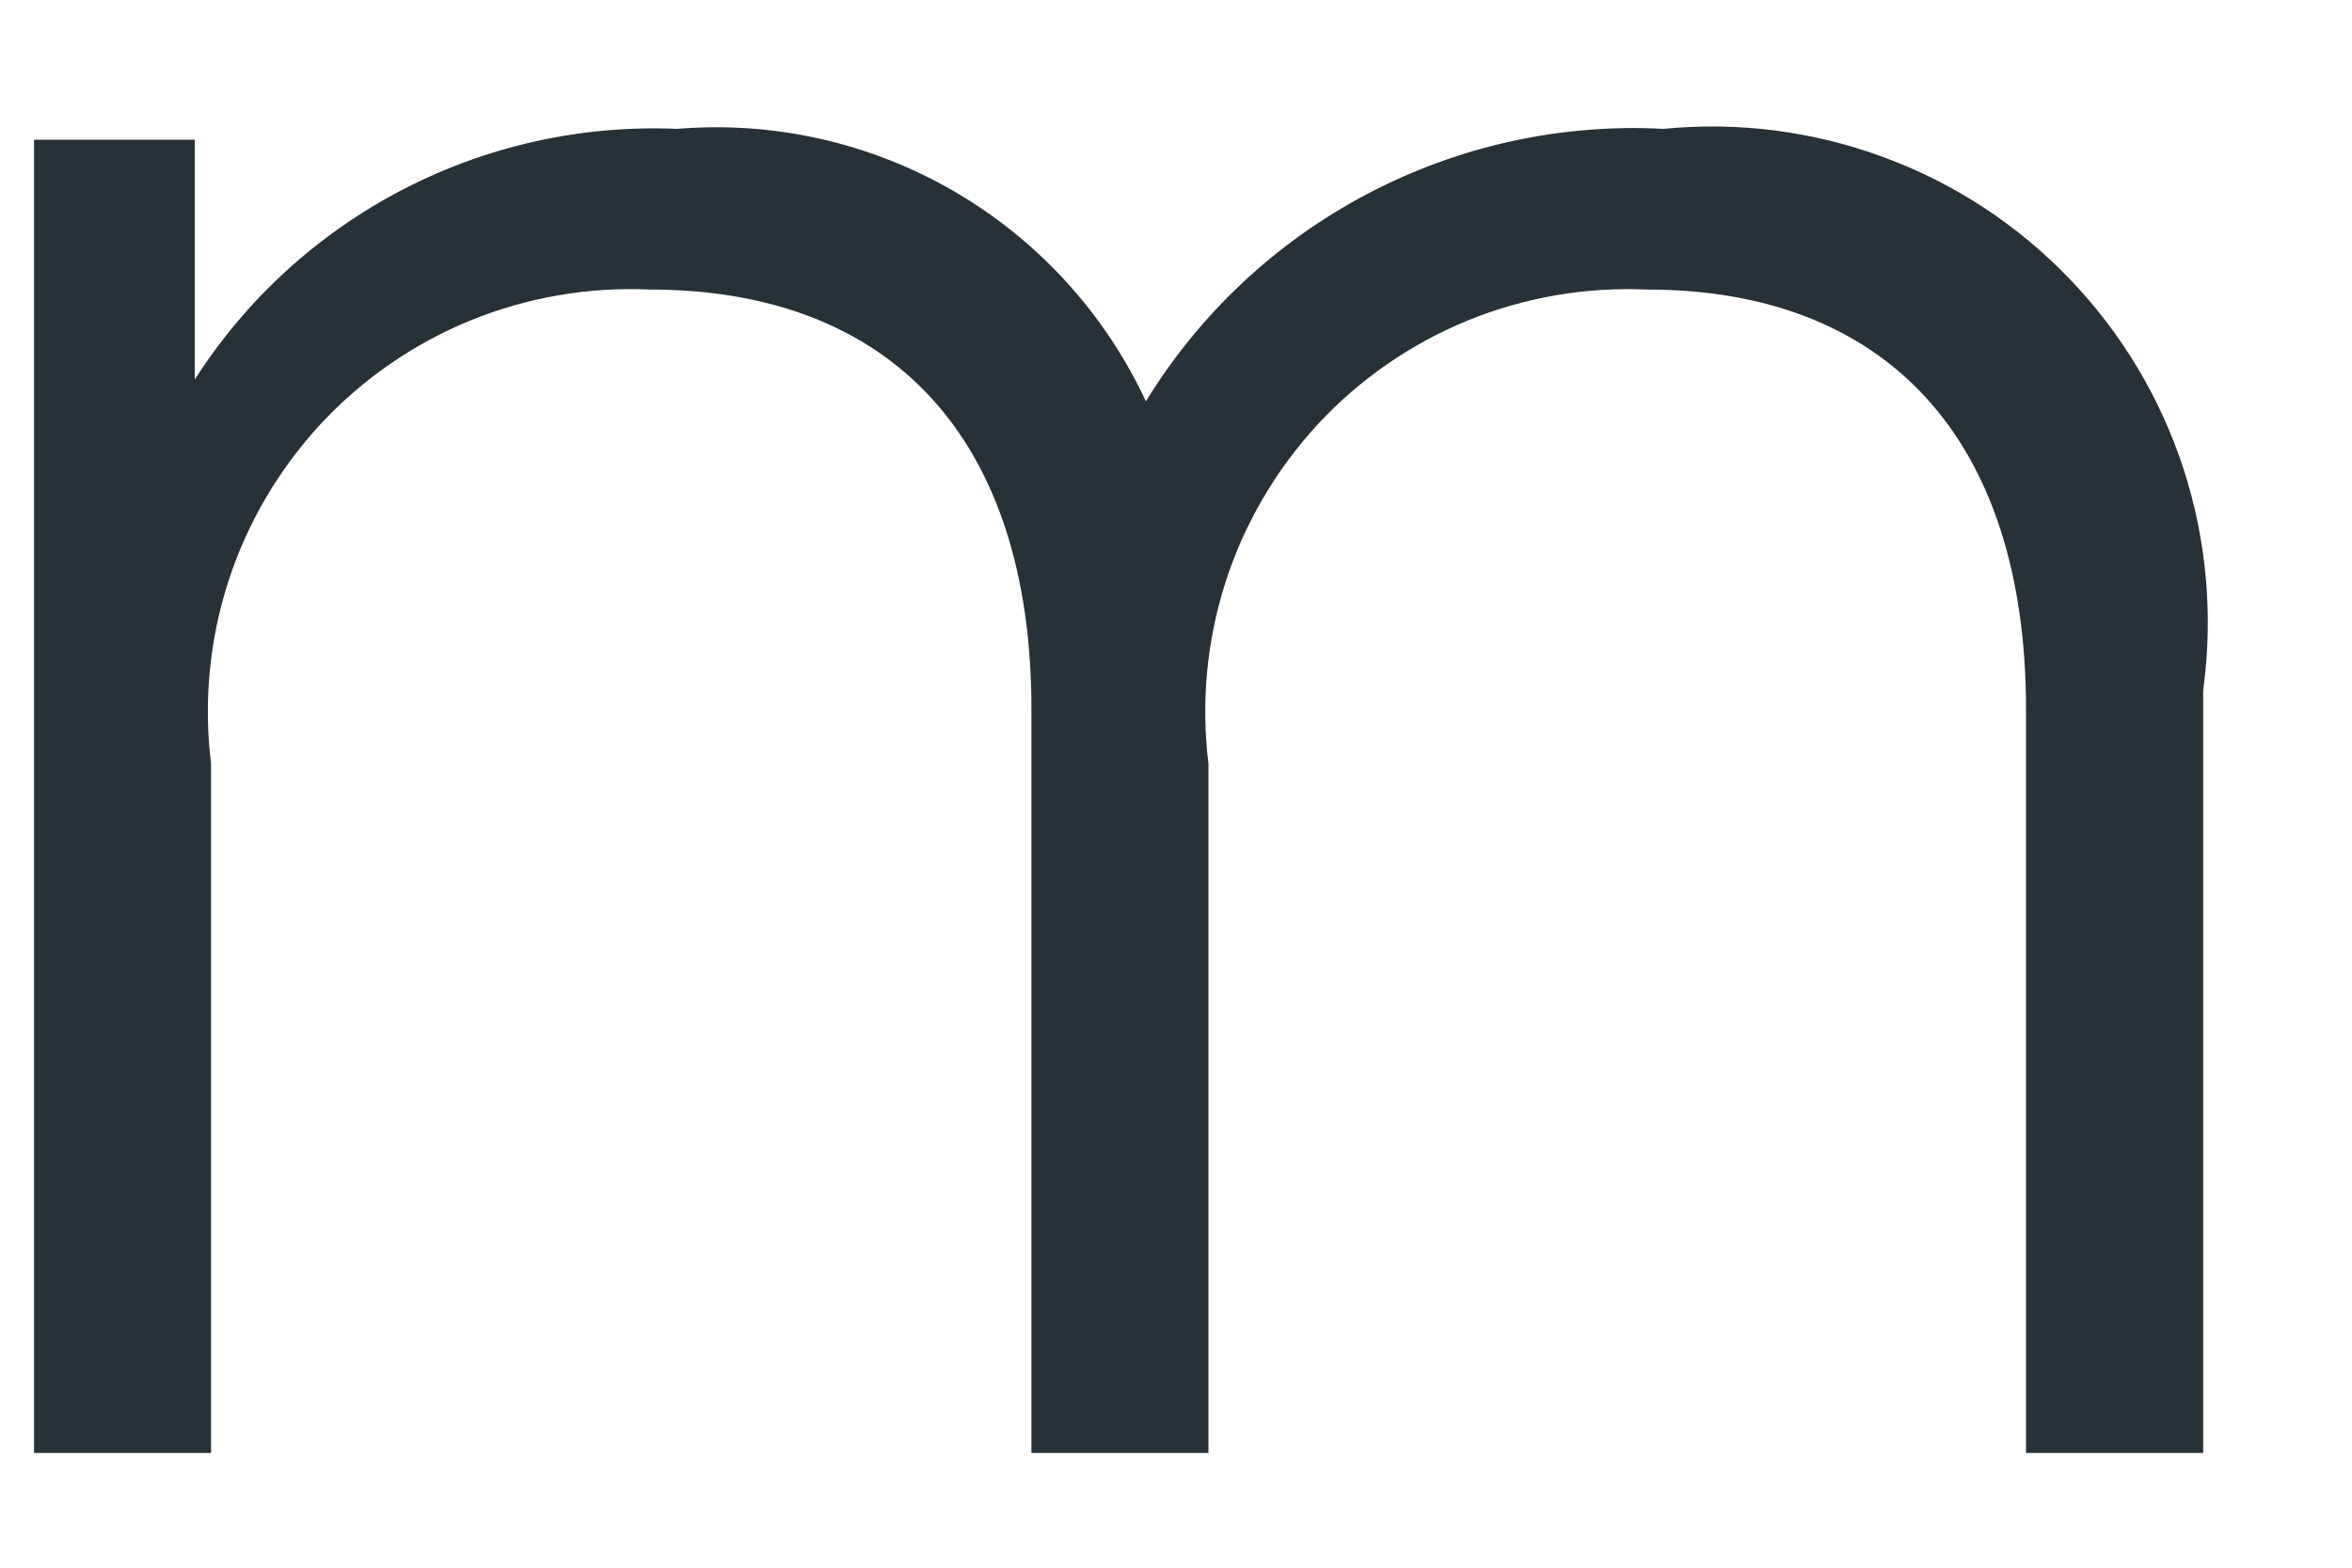 <?xml version="1.0" encoding="UTF-8" standalone="no"?><svg width='15' height='10' viewBox='0 0 15 10' fill='none' xmlns='http://www.w3.org/2000/svg'>
<path d='M14.051 4.402V9.268H12.921V4.524C12.921 2.786 12.018 1.847 10.505 1.847C10.114 1.829 9.722 1.897 9.359 2.045C8.996 2.194 8.67 2.42 8.403 2.708C8.137 2.997 7.936 3.339 7.816 3.713C7.696 4.086 7.659 4.482 7.707 4.871V9.268H6.578V4.524C6.578 2.786 5.674 1.847 4.144 1.847C3.752 1.829 3.361 1.897 2.998 2.045C2.635 2.194 2.309 2.42 2.042 2.708C1.776 2.997 1.575 3.339 1.455 3.713C1.335 4.086 1.298 4.482 1.346 4.871V9.268H0.217V0.891H1.242V2.421C1.57 1.908 2.027 1.491 2.567 1.21C3.106 0.93 3.71 0.796 4.318 0.822C4.934 0.771 5.551 0.91 6.086 1.221C6.62 1.532 7.047 1.999 7.308 2.56C7.651 2 8.139 1.543 8.72 1.237C9.301 0.931 9.954 0.787 10.61 0.822C11.085 0.775 11.565 0.837 12.014 1.003C12.462 1.168 12.867 1.433 13.198 1.778C13.529 2.122 13.778 2.537 13.926 2.992C14.073 3.446 14.116 3.929 14.051 4.402Z' fill='#263238'/>
</svg>
